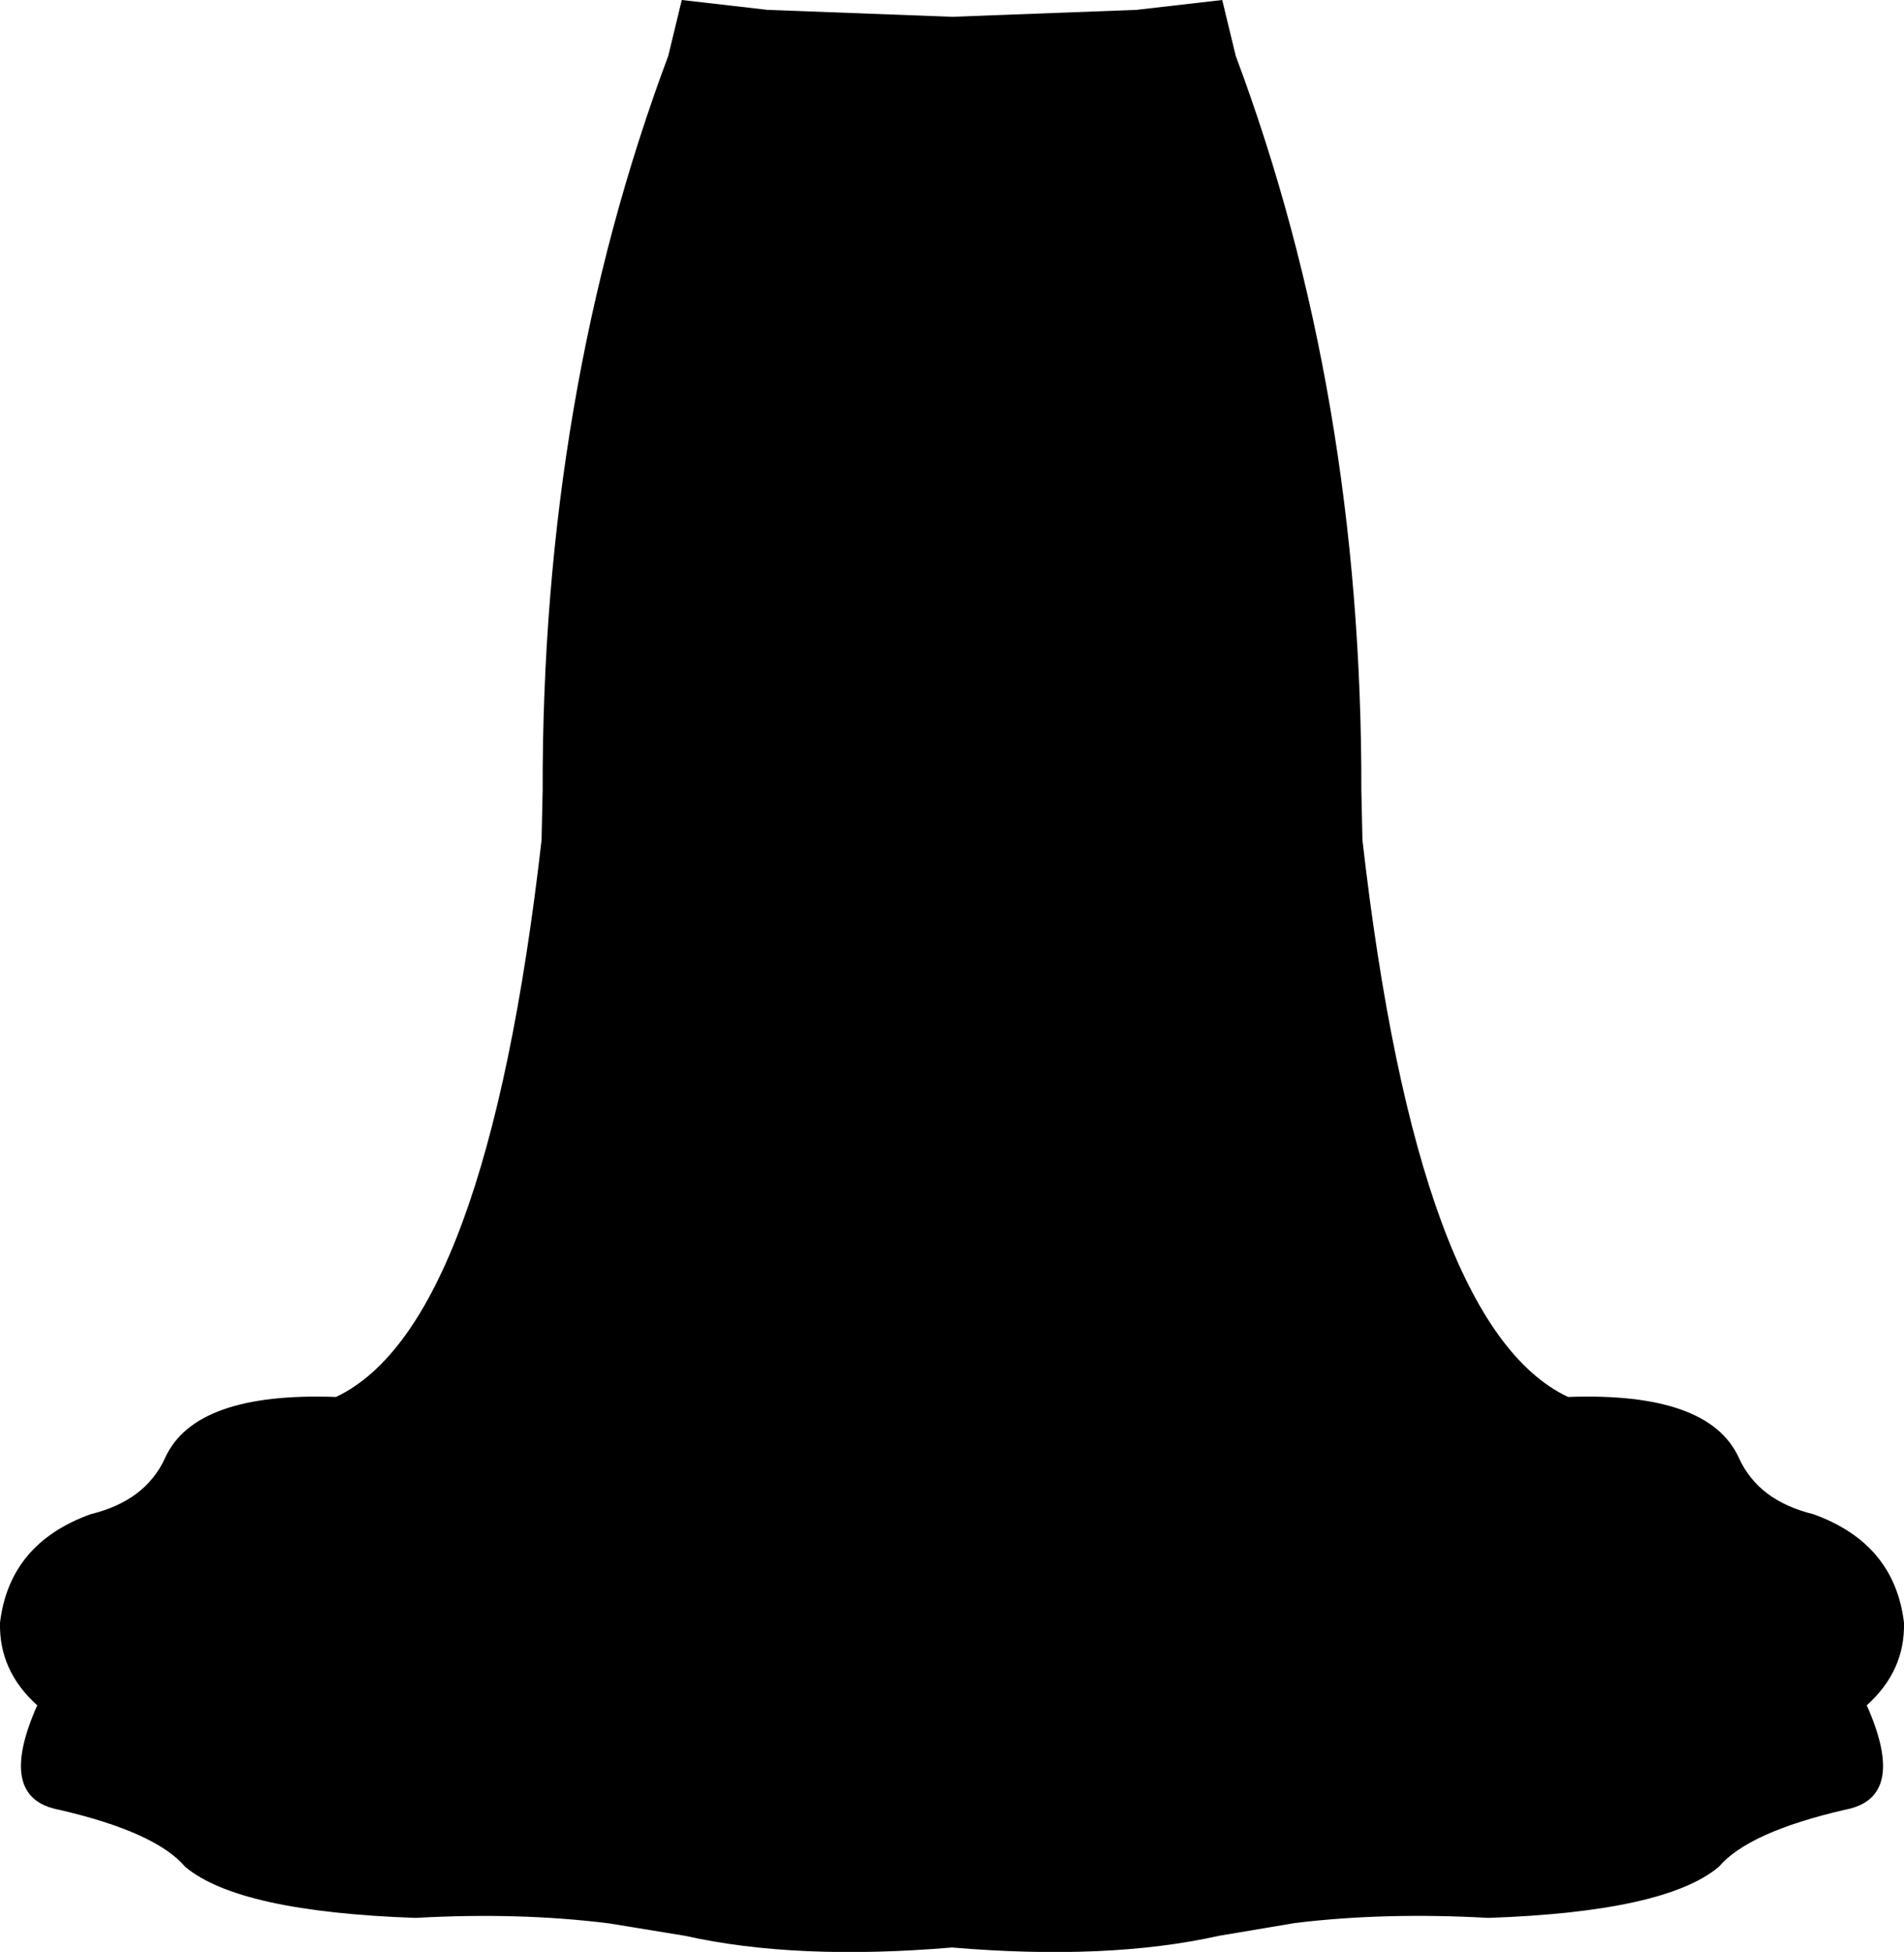 <?xml version="1.0" encoding="UTF-8" standalone="no"?>
<svg xmlns:xlink="http://www.w3.org/1999/xlink" height="267.15px" width="260.7px" xmlns="http://www.w3.org/2000/svg">
  <g transform="matrix(1.0, 0.0, 0.0, 1.0, 0.0, 0.0)">
    <path d="M167.35 0.0 L169.2 7.65 Q186.5 53.9 186.4 108.25 L186.55 115.0 Q194.15 181.5 214.7 191.2 234.0 190.5 238.1 199.55 240.75 205.4 248.3 207.25 259.4 211.25 260.7 222.1 260.85 228.7 255.6 233.4 261.25 246.1 252.6 247.7 239.4 250.75 235.35 255.5 228.05 261.65 203.8 262.5 189.65 261.7 177.3 263.2 L166.9 264.95 Q151.7 268.35 130.35 266.55 109.0 268.35 93.8 264.95 L83.4 263.25 Q71.05 261.7 56.9 262.5 32.65 261.65 25.35 255.5 21.3 250.75 8.1 247.7 -0.55 246.1 5.1 233.4 -0.15 228.7 0.0 222.1 1.3 211.25 12.4 207.25 19.95 205.4 22.6 199.55 26.7 190.5 46.0 191.2 66.55 181.5 74.15 115.0 L74.3 108.25 Q74.2 53.9 91.5 7.65 L93.35 0.0 105.1 1.35 130.35 2.3 155.6 1.35 167.35 0.0" fill="#000000" fill-rule="evenodd" stroke="none"/>
  </g>
</svg>
